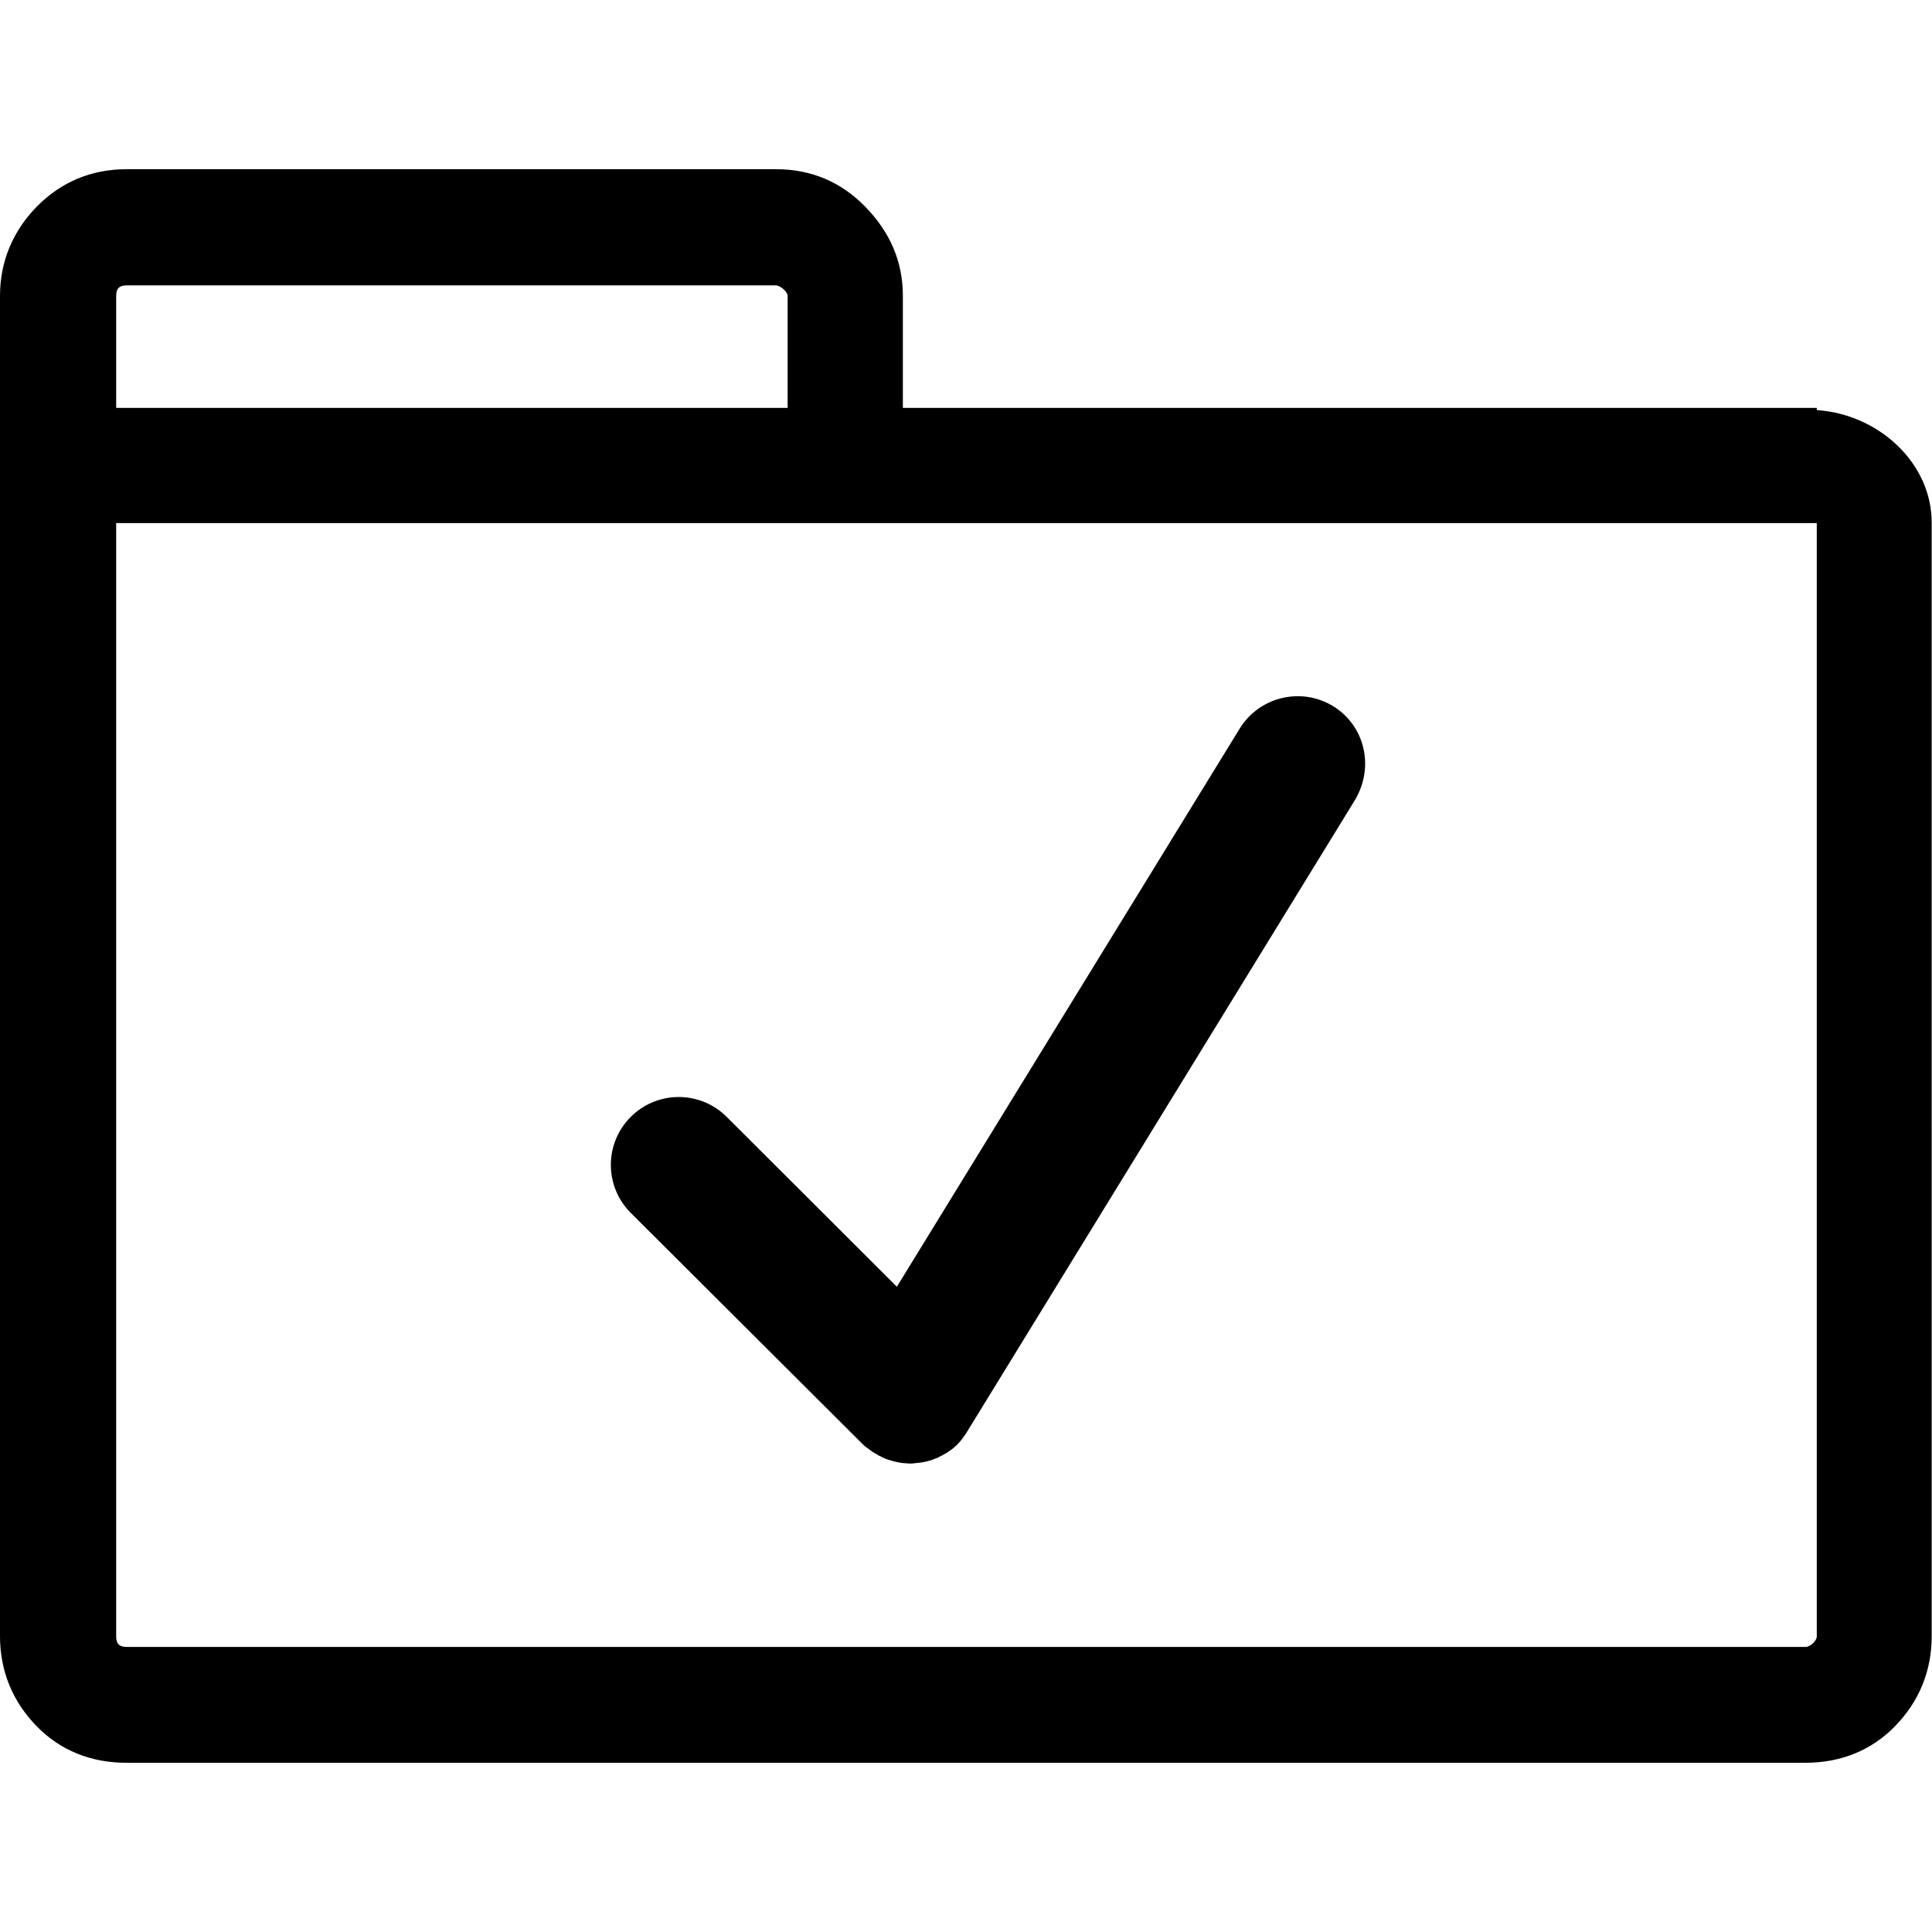 <?xml version="1.0" encoding="utf-8"?>
<!-- Generator: Adobe Illustrator 22.1.0, SVG Export Plug-In . SVG Version: 6.00 Build 0)  -->
<svg version="1.1" id="Capa_1" xmlns="http://www.w3.org/2000/svg" xmlns:xlink="http://www.w3.org/1999/xlink" x="0px" y="0px"
	 viewBox="0 0 612 612" style="enable-background:new 0 0 612 612;" xml:space="preserve">
<g>
	<path d="M575.5,129.9v-0.7h-3.6H415h-129V93.7c0-10.9-4.1-20.2-11.9-28.2c-7.7-7.9-17.2-11.9-28.2-11.9H40.1
		c-11.3,0-20.8,4.1-28.5,11.9C4.1,73.2,0,82.8,0,93.7v35.5v36.5v352.6c0,10.9,3.9,20.6,11.6,28.5c7.5,7.7,17.2,11.6,28.5,11.6h531.7
		c11.3,0,21-3.9,28.5-11.6c7.7-7.9,11.6-17.6,11.6-28.5v-144v-16.3V253.3V169v-3.3C612,146.7,595.1,131.2,575.5,129.9z M36.8,93.7
		c0-2.3,1-3.3,3.3-3.3h205.7c1.3,0,3.7,2,3.7,3.3v35.5H36.8V93.7z M575.5,169v84.3v104.8v16.3v144c0,1.3-2,3.3-3.6,3.3H40.1
		c-2.3,0-3.3-1-3.3-3.3V165.7h538.7L575.5,169L575.5,169z"/>
</g>
<path d="M422.3,223.7c-10.1-6.2-23.4-3-29.6,7.1L284.1,407.6l-53.9-53.8c-8.4-8.4-22-8.4-30.4,0s-8.4,22,0,30.4l73.2,73
	c0.1,0.1,0.1,0.1,0.2,0.2c0.3,0.3,0.6,0.6,0.9,0.8c0.2,0.2,0.5,0.4,0.8,0.6c0.3,0.2,0.5,0.4,0.8,0.6c0.3,0.2,0.7,0.5,1,0.7
	c0.1,0,0.1,0.1,0.2,0.1c0.2,0.1,0.3,0.2,0.5,0.3c0.4,0.2,0.8,0.5,1.2,0.7c0.3,0.1,0.5,0.2,0.8,0.4c0.4,0.2,0.8,0.3,1.1,0.5
	c0.3,0.1,0.6,0.2,0.9,0.3c0.3,0.1,0.7,0.2,1,0.3c0.4,0.1,0.7,0.2,1.1,0.3c0.3,0.1,0.6,0.1,0.9,0.2c0.4,0.1,0.8,0.1,1.2,0.2
	c0.3,0,0.6,0.1,0.9,0.1c0.4,0,0.8,0,1.2,0.1c0.3,0,0.6,0,0.9,0c0.4,0,0.7,0,1.1-0.1c0.3,0,0.7-0.1,1-0.1c0.3,0,0.7-0.1,1-0.1
	c0.4-0.1,0.7-0.1,1.1-0.2c0.3-0.1,0.6-0.1,0.9-0.2c0.4-0.1,0.8-0.2,1.1-0.3c0.3-0.1,0.6-0.2,0.8-0.3c0.4-0.1,0.7-0.3,1.1-0.4
	c0.3-0.1,0.6-0.3,0.8-0.4c0.3-0.2,0.7-0.3,1-0.5c0.3-0.2,0.6-0.4,0.9-0.5c0.3-0.2,0.6-0.3,0.8-0.5c0.3-0.2,0.7-0.5,1-0.7
	c0.2-0.2,0.5-0.3,0.7-0.5c0.3-0.3,0.7-0.6,1-0.9c0.1-0.1,0.3-0.2,0.4-0.4c0.1-0.1,0.1-0.1,0.2-0.2c0.3-0.3,0.6-0.6,0.8-0.9
	c0.2-0.2,0.4-0.5,0.6-0.8c0.2-0.3,0.4-0.5,0.6-0.8c0.2-0.3,0.5-0.7,0.7-1c0-0.1,0.1-0.1,0.1-0.2l122.8-200
	C435.5,243.1,432.4,229.9,422.3,223.7z"/>
</svg>
